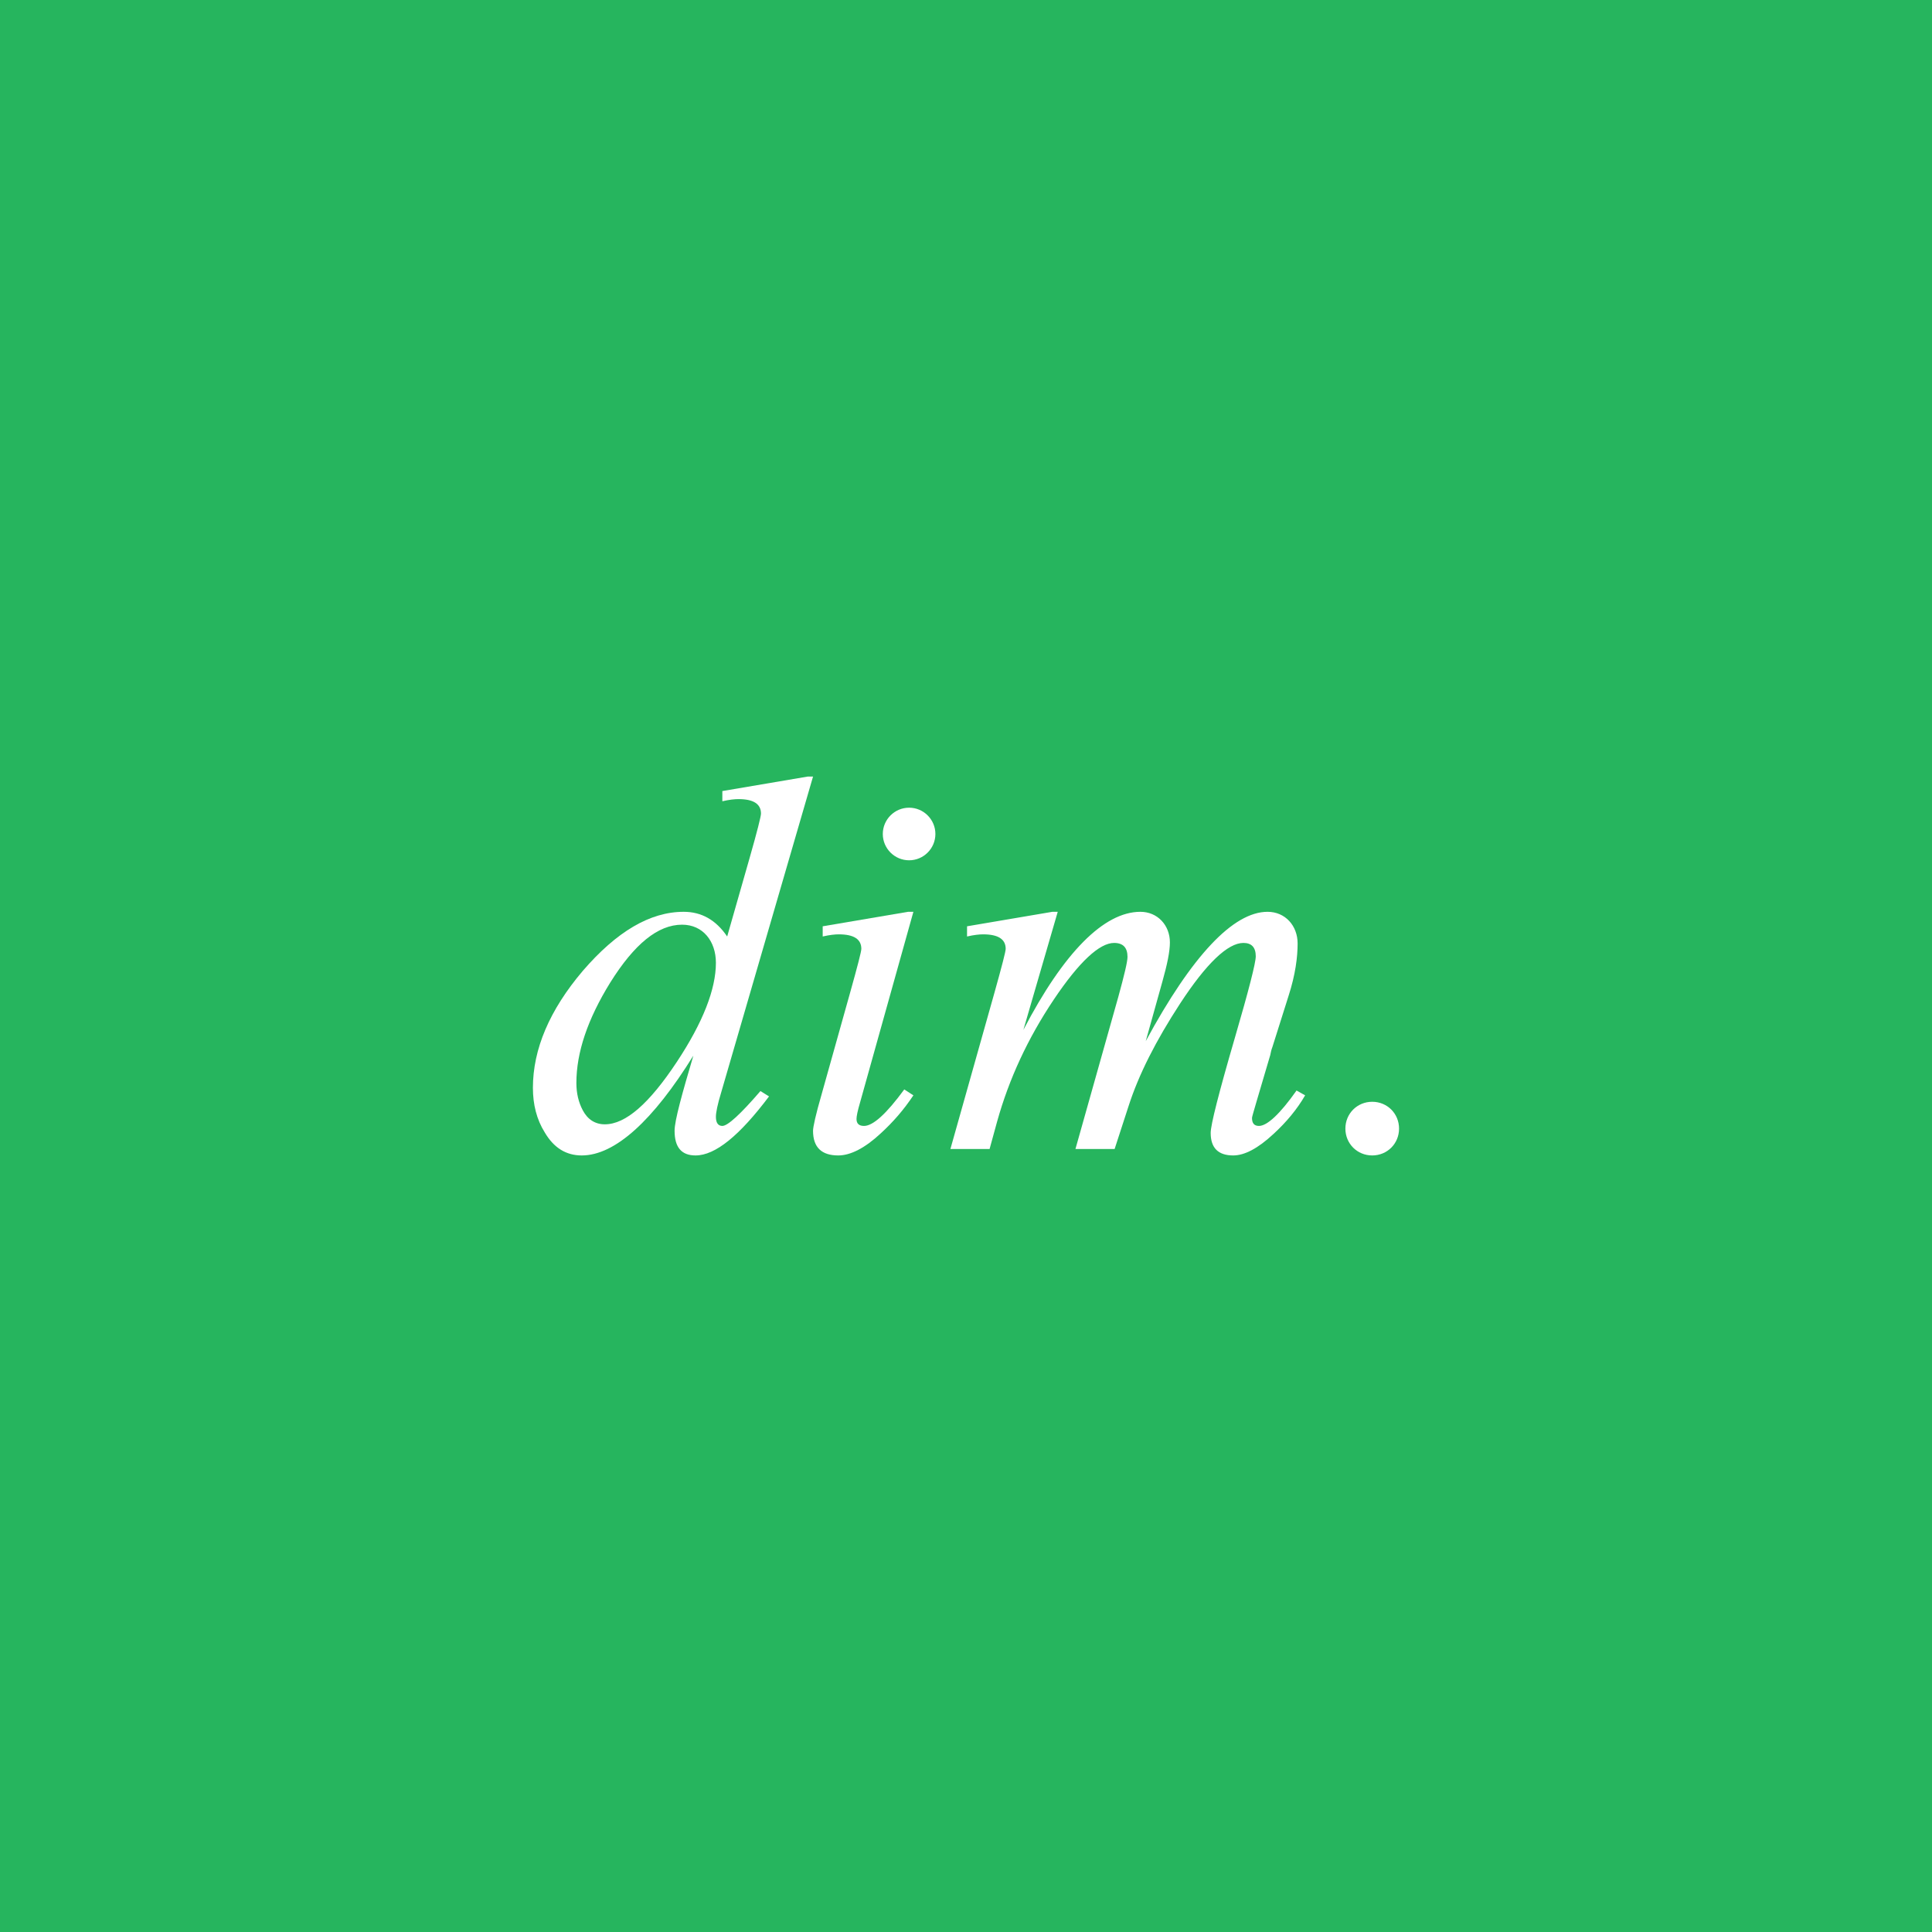 <?xml version="1.0" encoding="UTF-8" standalone="no"?>
<!DOCTYPE svg PUBLIC "-//W3C//DTD SVG 1.1//EN" "http://www.w3.org/Graphics/SVG/1.1/DTD/svg11.dtd">
<svg width="100%" height="100%" viewBox="0 0 72 72" version="1.1" xmlns="http://www.w3.org/2000/svg" xmlns:xlink="http://www.w3.org/1999/xlink" xml:space="preserve" xmlns:serif="http://www.serif.com/" style="fill-rule:evenodd;clip-rule:evenodd;stroke-linejoin:round;stroke-miterlimit:2;">
    <rect x="0" y="0" width="72" height="72" style="fill:rgb(38,181,94);"/>
    <g transform="matrix(0.863,0,0,0.863,19.48,42.82)">
        <g transform="matrix(23.174,0,0,23.174,0,0)">
            <path d="M0.531,-0.694L0.372,-0.667L0.372,-0.648C0.385,-0.651 0.395,-0.652 0.402,-0.652C0.43,-0.652 0.444,-0.643 0.444,-0.625C0.444,-0.62 0.437,-0.592 0.423,-0.543L0.381,-0.396C0.36,-0.427 0.333,-0.442 0.3,-0.442C0.237,-0.442 0.175,-0.405 0.112,-0.332C0.05,-0.259 0.019,-0.186 0.019,-0.114C0.019,-0.083 0.026,-0.055 0.041,-0.031C0.058,-0.002 0.081,0.012 0.11,0.012C0.172,0.012 0.243,-0.053 0.318,-0.174C0.297,-0.103 0.283,-0.053 0.283,-0.034C0.283,-0.003 0.296,0.012 0.322,0.012C0.359,0.012 0.404,-0.025 0.459,-0.098L0.443,-0.108C0.406,-0.065 0.382,-0.043 0.372,-0.043C0.364,-0.043 0.36,-0.049 0.36,-0.06C0.36,-0.068 0.363,-0.083 0.37,-0.106L0.541,-0.694L0.531,-0.694ZM0.36,-0.347C0.36,-0.298 0.336,-0.236 0.287,-0.162C0.236,-0.085 0.192,-0.046 0.153,-0.046C0.135,-0.046 0.121,-0.055 0.112,-0.072C0.104,-0.087 0.1,-0.104 0.1,-0.123C0.1,-0.18 0.121,-0.242 0.163,-0.31C0.208,-0.382 0.252,-0.418 0.297,-0.418C0.336,-0.418 0.36,-0.387 0.36,-0.347Z" style="fill:white;fill-rule:nonzero;"/>
        </g>
        <g transform="matrix(23.174,0,0,23.174,11.587,0)">
            <path d="M0.218,-0.442L0.059,-0.415L0.059,-0.396C0.072,-0.399 0.082,-0.4 0.089,-0.4C0.117,-0.4 0.131,-0.391 0.131,-0.373C0.131,-0.368 0.124,-0.341 0.11,-0.291L0.057,-0.102C0.046,-0.064 0.041,-0.041 0.041,-0.034C0.041,-0.003 0.057,0.012 0.088,0.012C0.111,0.012 0.138,-0.002 0.167,-0.029C0.19,-0.05 0.21,-0.073 0.228,-0.1L0.211,-0.111C0.178,-0.066 0.153,-0.043 0.136,-0.043C0.127,-0.043 0.122,-0.047 0.122,-0.056C0.122,-0.061 0.124,-0.071 0.129,-0.088L0.228,-0.442L0.218,-0.442ZM0.171,-0.587C0.171,-0.56 0.193,-0.538 0.22,-0.538C0.247,-0.538 0.269,-0.56 0.269,-0.587C0.269,-0.614 0.247,-0.636 0.22,-0.636C0.193,-0.636 0.171,-0.614 0.171,-0.587Z" style="fill:white;fill-rule:nonzero;"/>
        </g>
        <g transform="matrix(23.174,0,0,23.174,18.029,0)">
            <path d="M0.209,-0.442L0.05,-0.415L0.05,-0.396C0.063,-0.399 0.073,-0.4 0.08,-0.4C0.108,-0.4 0.122,-0.391 0.122,-0.373C0.122,-0.368 0.115,-0.341 0.101,-0.291L0.019,-0L0.092,-0L0.106,-0.051C0.128,-0.13 0.163,-0.206 0.212,-0.279C0.259,-0.349 0.297,-0.384 0.324,-0.384C0.341,-0.384 0.349,-0.375 0.349,-0.358C0.349,-0.349 0.343,-0.324 0.332,-0.284L0.252,-0L0.325,-0L0.351,-0.08C0.37,-0.139 0.402,-0.202 0.447,-0.271C0.496,-0.346 0.536,-0.384 0.565,-0.384C0.58,-0.384 0.588,-0.376 0.588,-0.359C0.588,-0.347 0.575,-0.296 0.549,-0.207C0.519,-0.104 0.504,-0.045 0.504,-0.03C0.504,-0.002 0.518,0.012 0.546,0.012C0.567,0.012 0.592,-0.001 0.621,-0.028C0.645,-0.05 0.665,-0.074 0.68,-0.1L0.664,-0.109C0.633,-0.065 0.609,-0.043 0.594,-0.043C0.585,-0.043 0.581,-0.048 0.581,-0.058C0.581,-0.061 0.593,-0.1 0.615,-0.175C0.616,-0.18 0.617,-0.185 0.619,-0.19L0.649,-0.285C0.662,-0.325 0.666,-0.358 0.666,-0.383C0.666,-0.416 0.643,-0.442 0.61,-0.442C0.546,-0.442 0.469,-0.36 0.383,-0.201L0.414,-0.312C0.423,-0.344 0.428,-0.368 0.428,-0.385C0.428,-0.417 0.405,-0.442 0.373,-0.442C0.305,-0.442 0.23,-0.366 0.155,-0.222L0.219,-0.442L0.209,-0.442Z" style="fill:white;fill-rule:nonzero;"/>
        </g>
        <g transform="matrix(23.174,0,0,23.174,34.761,0)">
            <path d="M0.083,0.012C0.111,0.012 0.133,-0.01 0.133,-0.038C0.133,-0.066 0.111,-0.088 0.083,-0.088C0.055,-0.088 0.033,-0.066 0.033,-0.038C0.033,-0.01 0.055,0.012 0.083,0.012Z" style="fill:white;fill-rule:nonzero;"/>
        </g>
    </g>
</svg>
